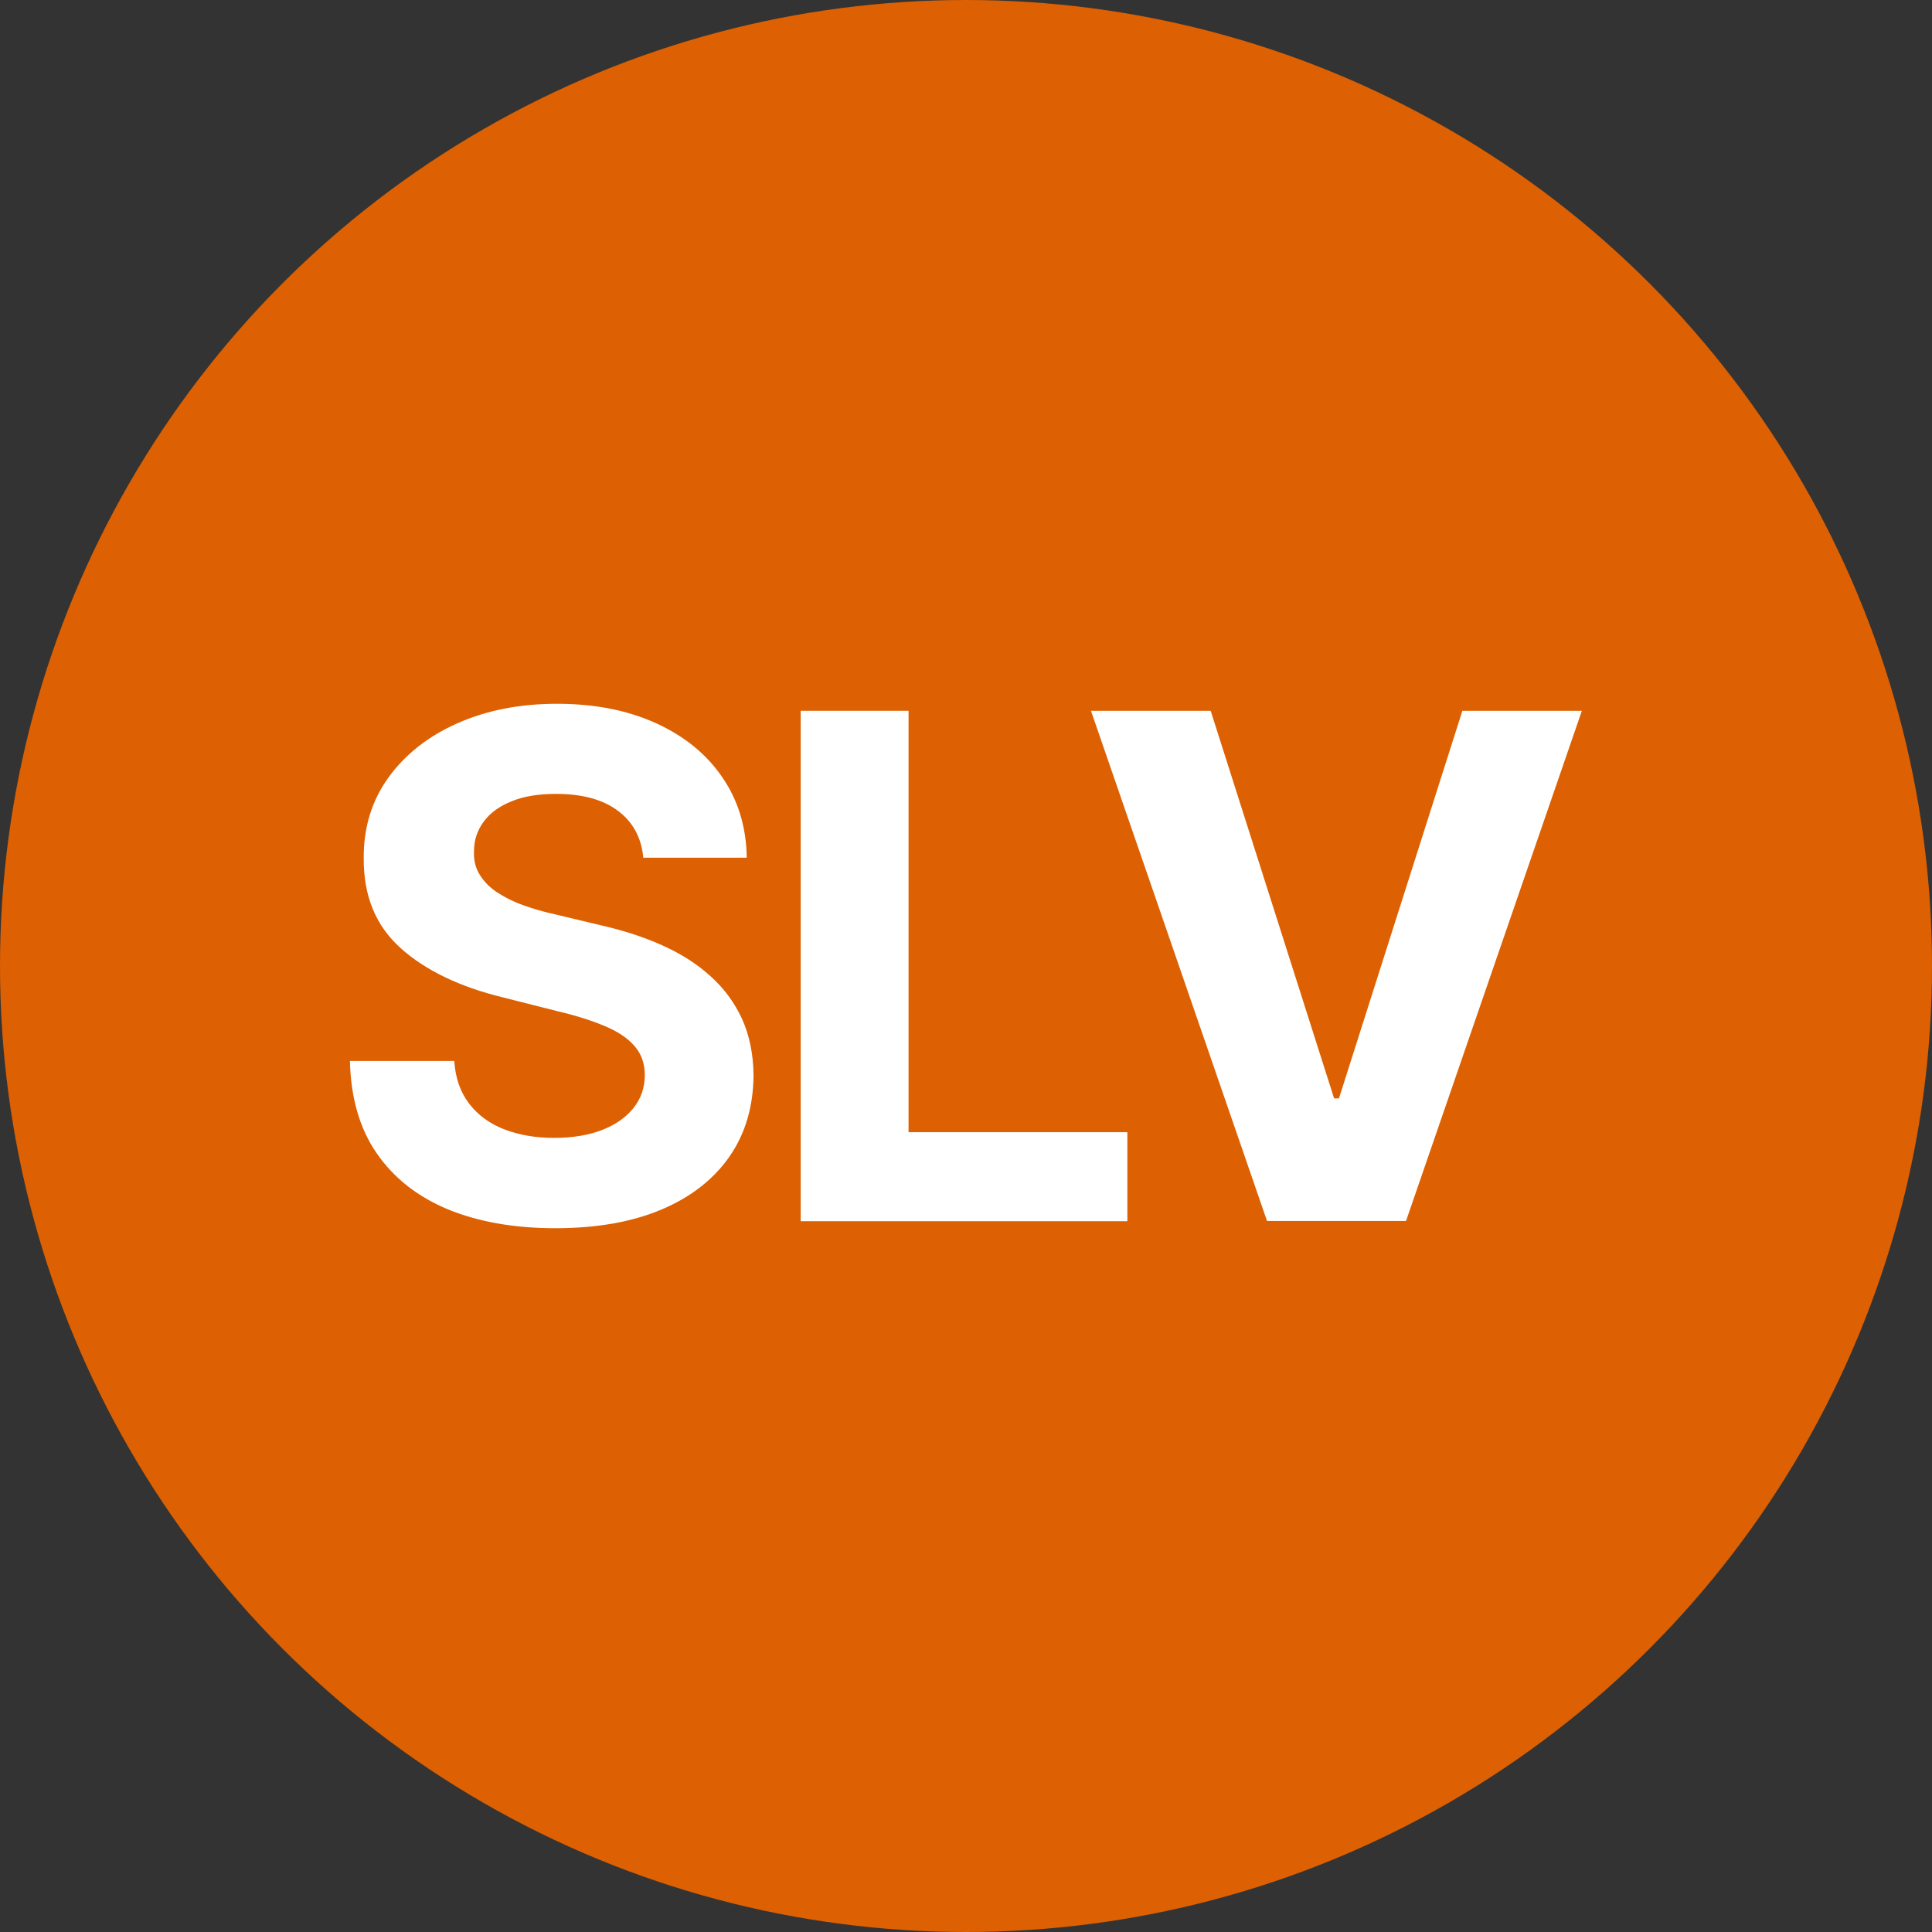 <?xml version="1.0" encoding="utf-8"?>
<!-- Generator: Adobe Illustrator 27.2.0, SVG Export Plug-In . SVG Version: 6.00 Build 0)  -->
<svg version="1.1" id="Layer_1" xmlns="http://www.w3.org/2000/svg" xmlns:xlink="http://www.w3.org/1999/xlink" x="0px" y="0px"
	 viewBox="0 0 881.2 881.2" style="enable-background:new 0 0 881.2 881.2;" xml:space="preserve">
<rect x="0" y="0" width="881.2" height="881.2" fill="#333333" stroke="none"/>
<style type="text/css">
	.st0{fill:#DD6002;}
	.st1{fill:#FFFFFF;}
</style>
<circle class="st0" cx="440.6" cy="440.6" r="440.6"/>
<g>
	<path class="st1" d="M293.4,391.1c-0.9-9.2-4.8-16.3-11.7-21.4c-6.9-5.1-16.2-7.6-28.1-7.6c-8,0-14.8,1.1-20.3,3.4
		c-5.5,2.2-9.8,5.3-12.7,9.3c-2.9,3.9-4.4,8.4-4.4,13.4c-0.2,4.2,0.7,7.8,2.7,10.9c1.9,3.1,4.6,5.8,8,8c3.4,2.2,7.3,4.2,11.8,5.8
		c4.5,1.6,9.2,3,14.3,4.1l20.9,5c10.2,2.3,19.5,5.3,28,9.1c8.5,3.8,15.8,8.4,22,14c6.2,5.5,11,12,14.5,19.5
		c3.4,7.5,5.2,16.1,5.3,25.8c-0.1,14.2-3.7,26.6-10.9,37c-7.2,10.4-17.5,18.5-30.9,24.2c-13.4,5.7-29.6,8.6-48.6,8.6
		c-18.8,0-35.1-2.9-49-8.6c-13.9-5.8-24.7-14.3-32.5-25.6c-7.8-11.3-11.8-25.4-12.2-42.1h47.6c0.5,7.8,2.8,14.3,6.8,19.5
		c4,5.2,9.3,9.1,16,11.7s14.3,3.9,22.8,3.9c8.3,0,15.6-1.2,21.8-3.6c6.2-2.4,11-5.8,14.4-10.1c3.4-4.3,5.1-9.3,5.1-14.9
		c0-5.2-1.5-9.6-4.6-13.2c-3.1-3.6-7.5-6.6-13.4-9.1c-5.9-2.5-13-4.8-21.5-6.8l-25.3-6.4c-19.6-4.8-35.1-12.2-46.5-22.4
		c-11.4-10.2-17-23.8-16.9-41c-0.1-14.1,3.7-26.4,11.3-36.9c7.6-10.5,18.1-18.8,31.4-24.7C221.9,324,237,321,254,321
		c17.3,0,32.4,3,45.3,8.9c12.9,5.9,23,14.1,30.2,24.7c7.2,10.5,10.9,22.7,11.1,36.6H293.4z"/>
	<path class="st1" d="M365.2,556.9V324.2h49.2v192.2h99.8v40.6H365.2z"/>
	<path class="st1" d="M552.2,324.2L608.5,501h2.2L667,324.2h54.5l-80.2,232.7h-63.4l-80.3-232.7H552.2z"/>
</g>
</svg>
